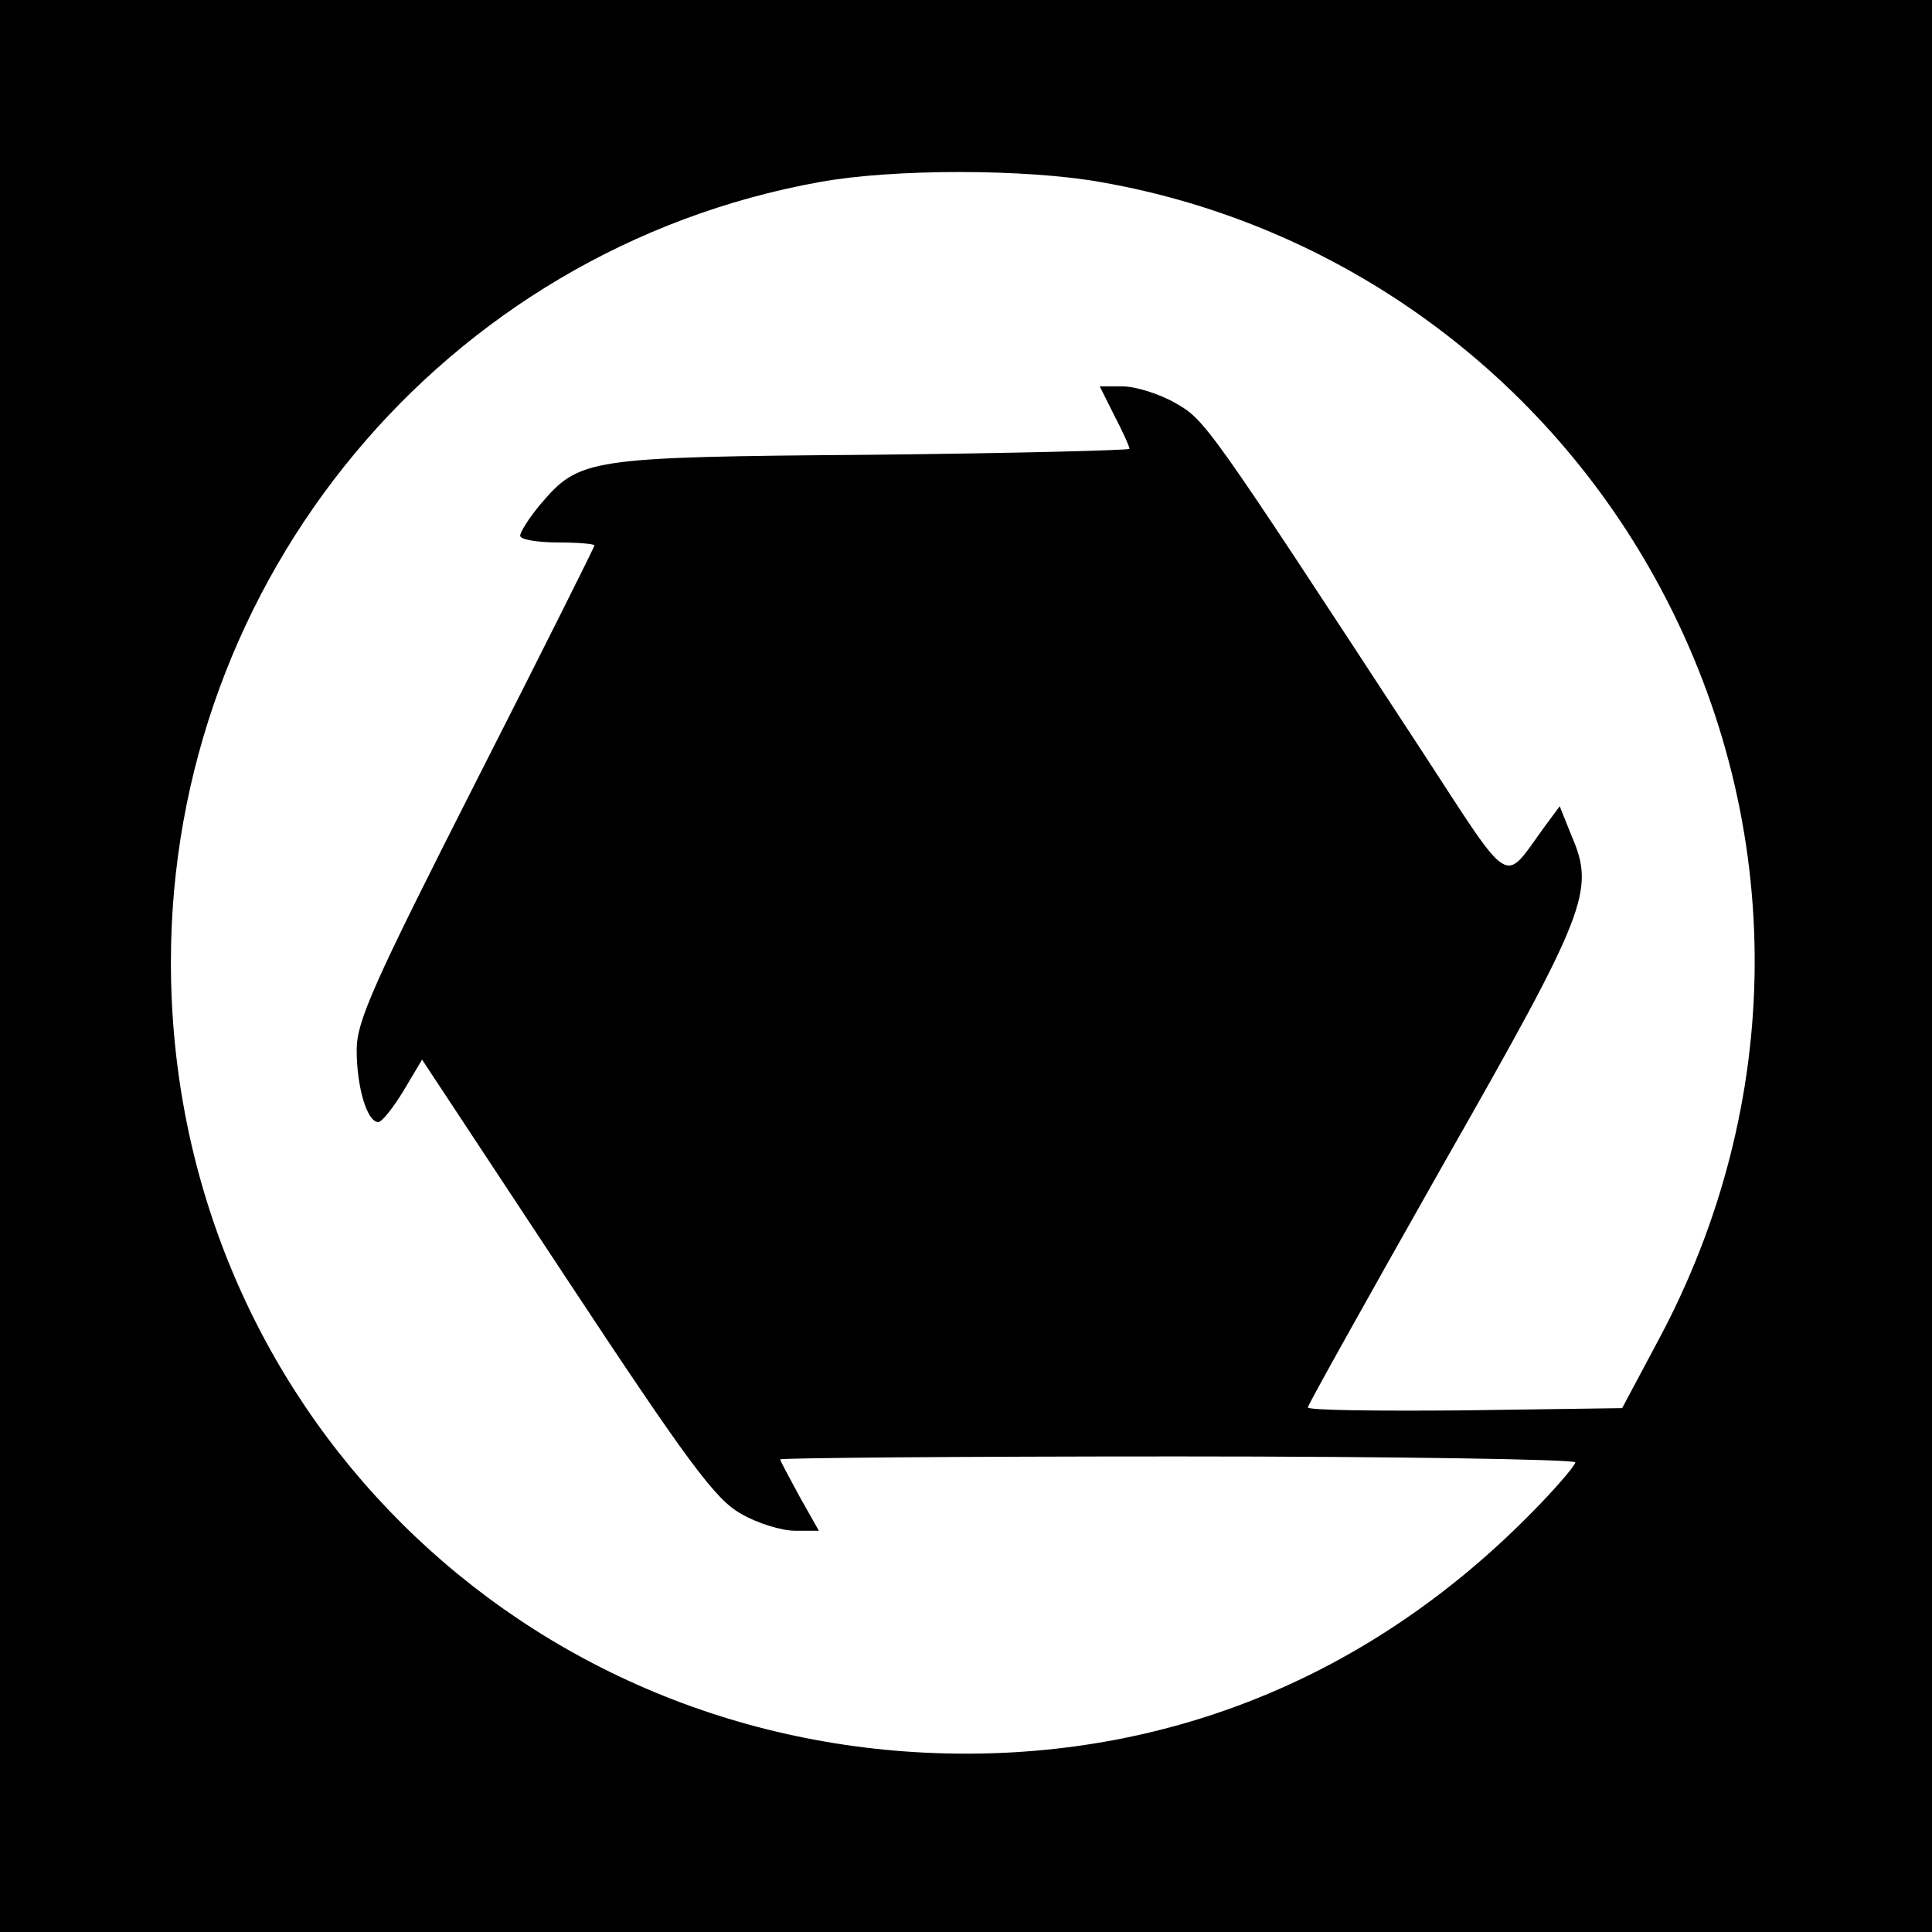 <?xml version="1.0" standalone="no"?>
<!DOCTYPE svg PUBLIC "-//W3C//DTD SVG 20010904//EN"
 "http://www.w3.org/TR/2001/REC-SVG-20010904/DTD/svg10.dtd">
<svg version="1.0" xmlns="http://www.w3.org/2000/svg"
 width="260pt" height="260pt" viewBox="0 0 260 260"
 preserveAspectRatio="xMidYMid meet">
<g transform="translate(0,260) scale(0.1,-0.1)"
fill="#000000" stroke="none">
<path d="M0 1300 l0 -1300 1300 0 1300 0 0 1300 0 1300 -1300 0 -1300 0 0
-1300z m1481 1055 c322 -56 601 -259 755 -549 169 -318 167 -691 -5 -1011
l-48 -90 -212 -3 c-116 -1 -211 0 -211 4 0 3 81 148 180 323 196 344 207 372
175 446 l-16 40 -20 -27 c-57 -78 -42 -88 -164 99 -291 445 -293 448 -334 471
-21 12 -53 22 -70 22 l-31 0 20 -40 c11 -21 20 -41 20 -44 0 -2 -156 -6 -347
-8 -384 -3 -393 -5 -446 -67 -15 -18 -27 -37 -27 -42 0 -5 23 -9 50 -9 28 0
50 -2 50 -4 0 -2 -72 -146 -160 -319 -137 -270 -160 -321 -160 -360 0 -50 14
-97 29 -97 5 0 20 19 34 42 l25 42 194 -294 c165 -250 201 -298 235 -317 22
-13 55 -23 73 -23 l32 0 -26 46 c-14 26 -26 48 -26 50 0 2 241 4 535 4 294 0
535 -4 535 -8 0 -4 -28 -37 -62 -71 -208 -210 -469 -321 -758 -321 -597 0
-1070 470 -1070 1065 0 516 368 959 873 1050 98 18 277 18 378 0z"/>
</g>
</svg>
